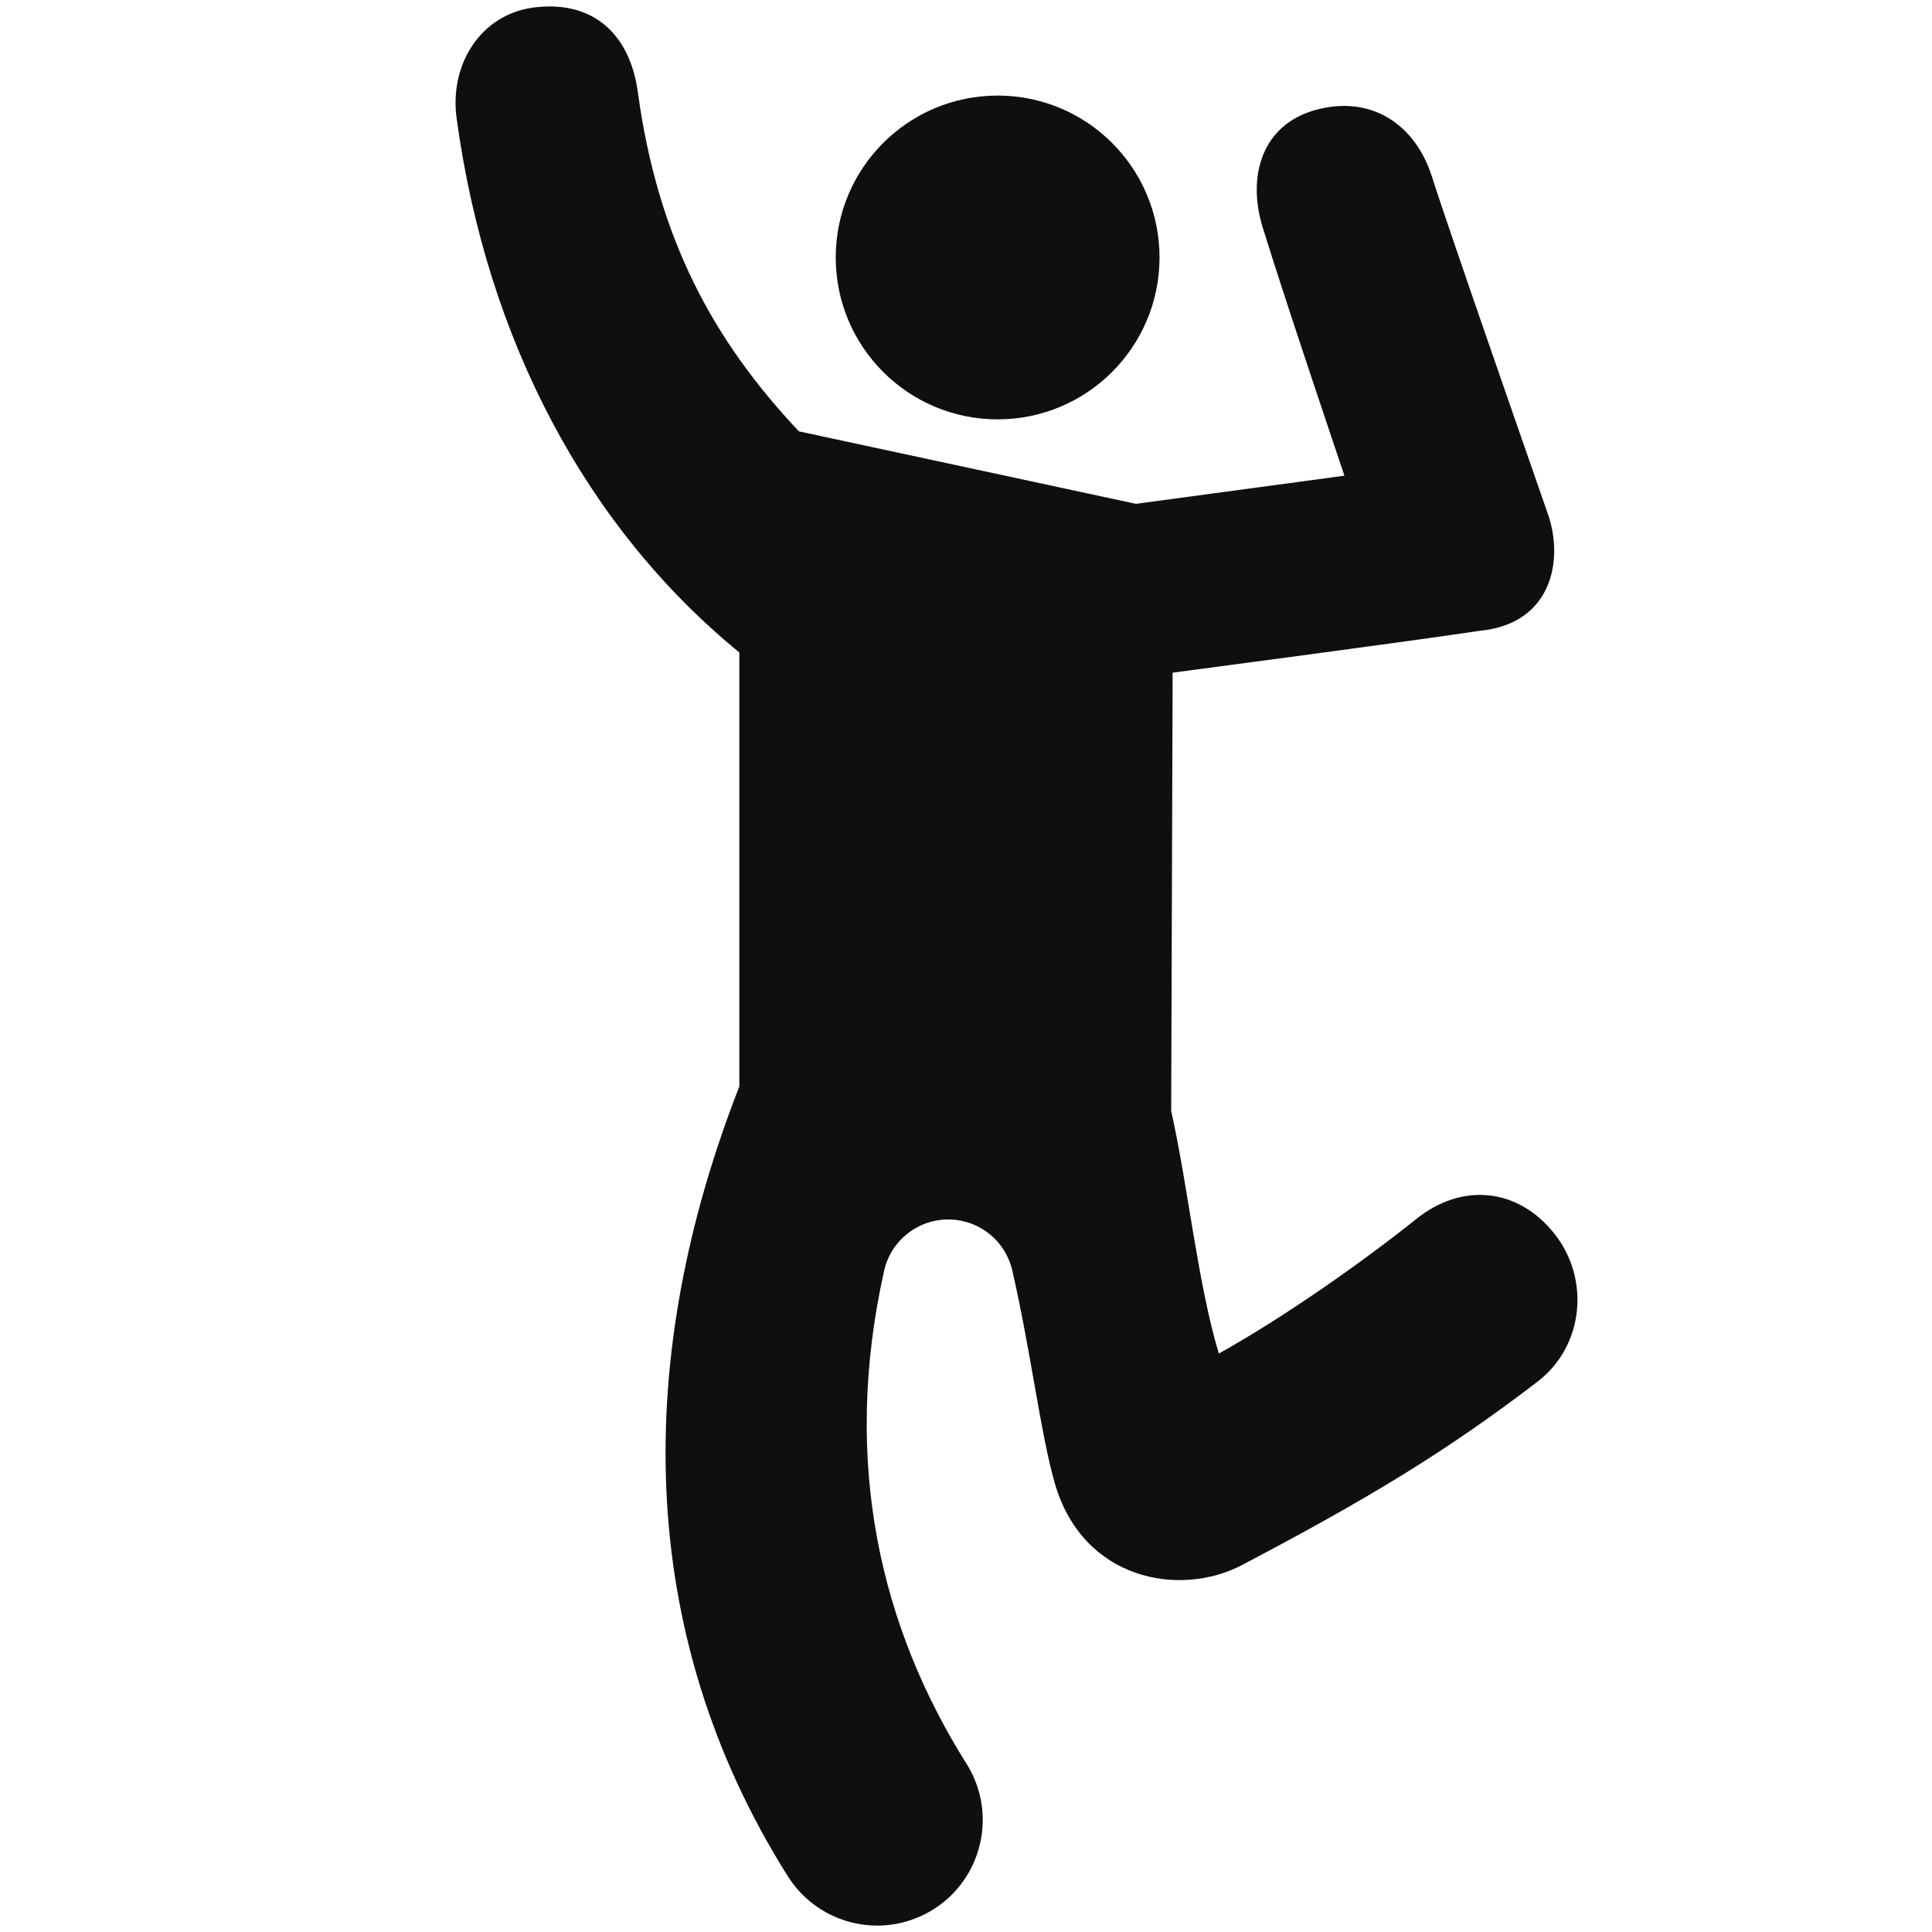 <?xml version="1.0" encoding="utf-8"?>
<!-- Generator: Adobe Illustrator 16.0.0, SVG Export Plug-In . SVG Version: 6.00 Build 0)  -->
<!DOCTYPE svg PUBLIC "-//W3C//DTD SVG 1.1//EN" "http://www.w3.org/Graphics/SVG/1.1/DTD/svg11.dtd">
<svg version="1.1" id="Capa_1" xmlns="http://www.w3.org/2000/svg" xmlns:xlink="http://www.w3.org/1999/xlink" x="0px" y="0px"
	 width="64px" height="64px" viewBox="0 0 64 64" enable-background="new 0 0 64 64" xml:space="preserve">
<g>
	<path fill="#0E0F0F" d="M51.481,40.854c-1.212-1.511-3.055-1.683-4.564-0.474c-1.783,1.428-4.392,3.263-6.542,4.458
		c-0.705-2.352-1.01-5.494-1.578-8.033l0.048-14.521c0,0,7.883-1.041,10.158-1.386c2.424-0.226,2.795-2.358,2.279-3.855
		c-0.125-0.364-3.292-9.43-3.844-11.182c-0.542-1.719-2.002-2.74-3.878-2.213c-1.738,0.488-2.261,2.165-1.731,3.886
		c0.739,2.407,2.707,8.224,2.707,8.224L37.63,16.69l-11.166-2.401c-2.843-3.018-4.673-6.383-5.337-11.251
		C20.883,1.251,19.755,0,17.715,0.244c-1.789,0.214-2.834,1.889-2.589,3.675c1.001,7.347,4.309,13.562,9.366,17.695v14.375
		c-3.471,8.875-3.512,18.034,1.605,26.164c0.666,1.056,1.802,1.635,2.963,1.635c0.638,0,1.282-0.177,1.861-0.538
		c1.633-1.031,2.125-3.188,1.096-4.824c-2.835-4.502-4.149-9.966-2.731-16.325c0.228-1.023,1.154-1.741,2.202-1.703h0.003
		c0.987,0.035,1.824,0.729,2.043,1.691c0.623,2.721,0.931,5.372,1.402,7.027c0.923,3.236,4.15,3.809,6.204,2.729
		c4.176-2.195,6.784-3.77,9.793-6.076C52.468,44.594,52.688,42.359,51.481,40.854z"/>
	<circle fill="#0E0F0F" cx="33.048" cy="8.529" r="5.363"/>
</g>
</svg>
